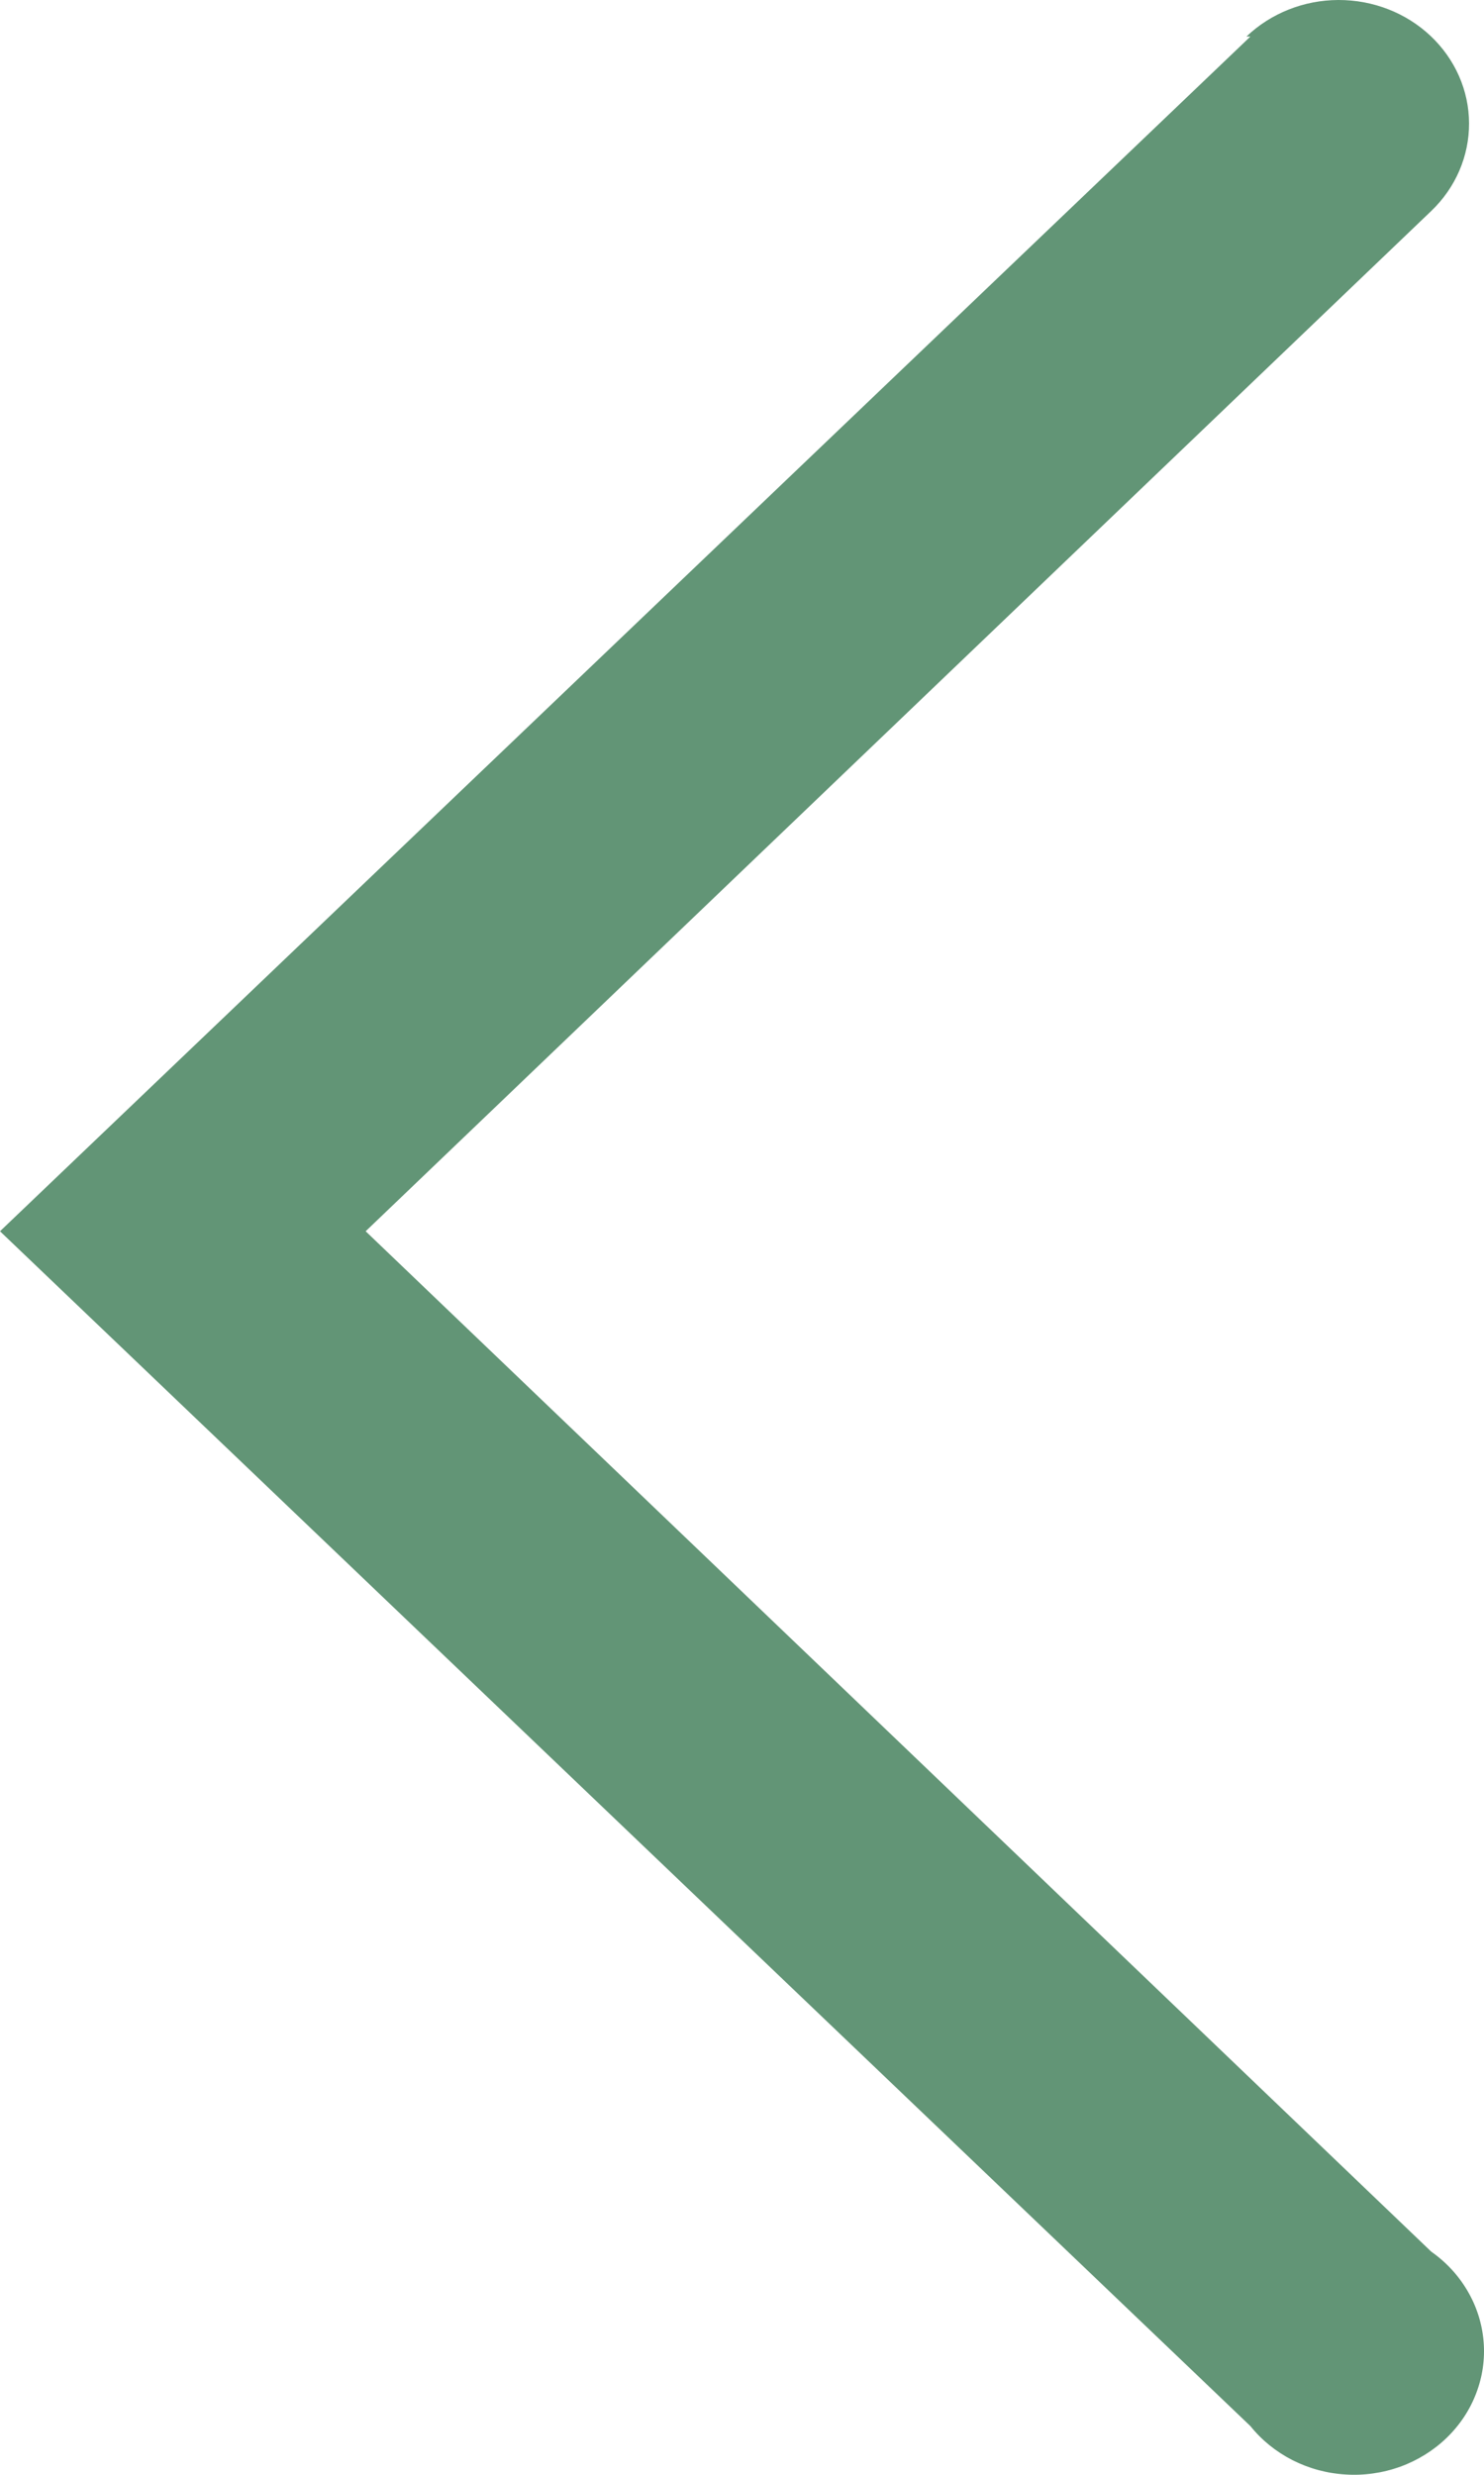 <svg width="15" height="25" viewBox="0 0 15 25" fill="none" xmlns="http://www.w3.org/2000/svg">
<path d="M12.639 0.369L1.49795e-07 12.438L12.639 24.508C12.753 24.65 12.898 24.767 13.064 24.852C13.23 24.936 13.413 24.986 13.601 24.997C13.789 25.009 13.977 24.982 14.154 24.918C14.33 24.854 14.489 24.755 14.621 24.628C14.754 24.5 14.856 24.347 14.92 24.179C14.985 24.011 15.011 23.832 14.996 23.653C14.981 23.475 14.927 23.302 14.835 23.145C14.744 22.988 14.618 22.852 14.467 22.746L3.696 12.438L14.467 2.131C14.713 1.896 14.85 1.577 14.849 1.246C14.848 0.914 14.708 0.597 14.46 0.363C14.212 0.129 13.877 -0.001 13.528 7.79072e-06C13.179 0.001 12.845 0.134 12.599 0.369L12.639 0.369Z" fill="#629576"/>
</svg>
